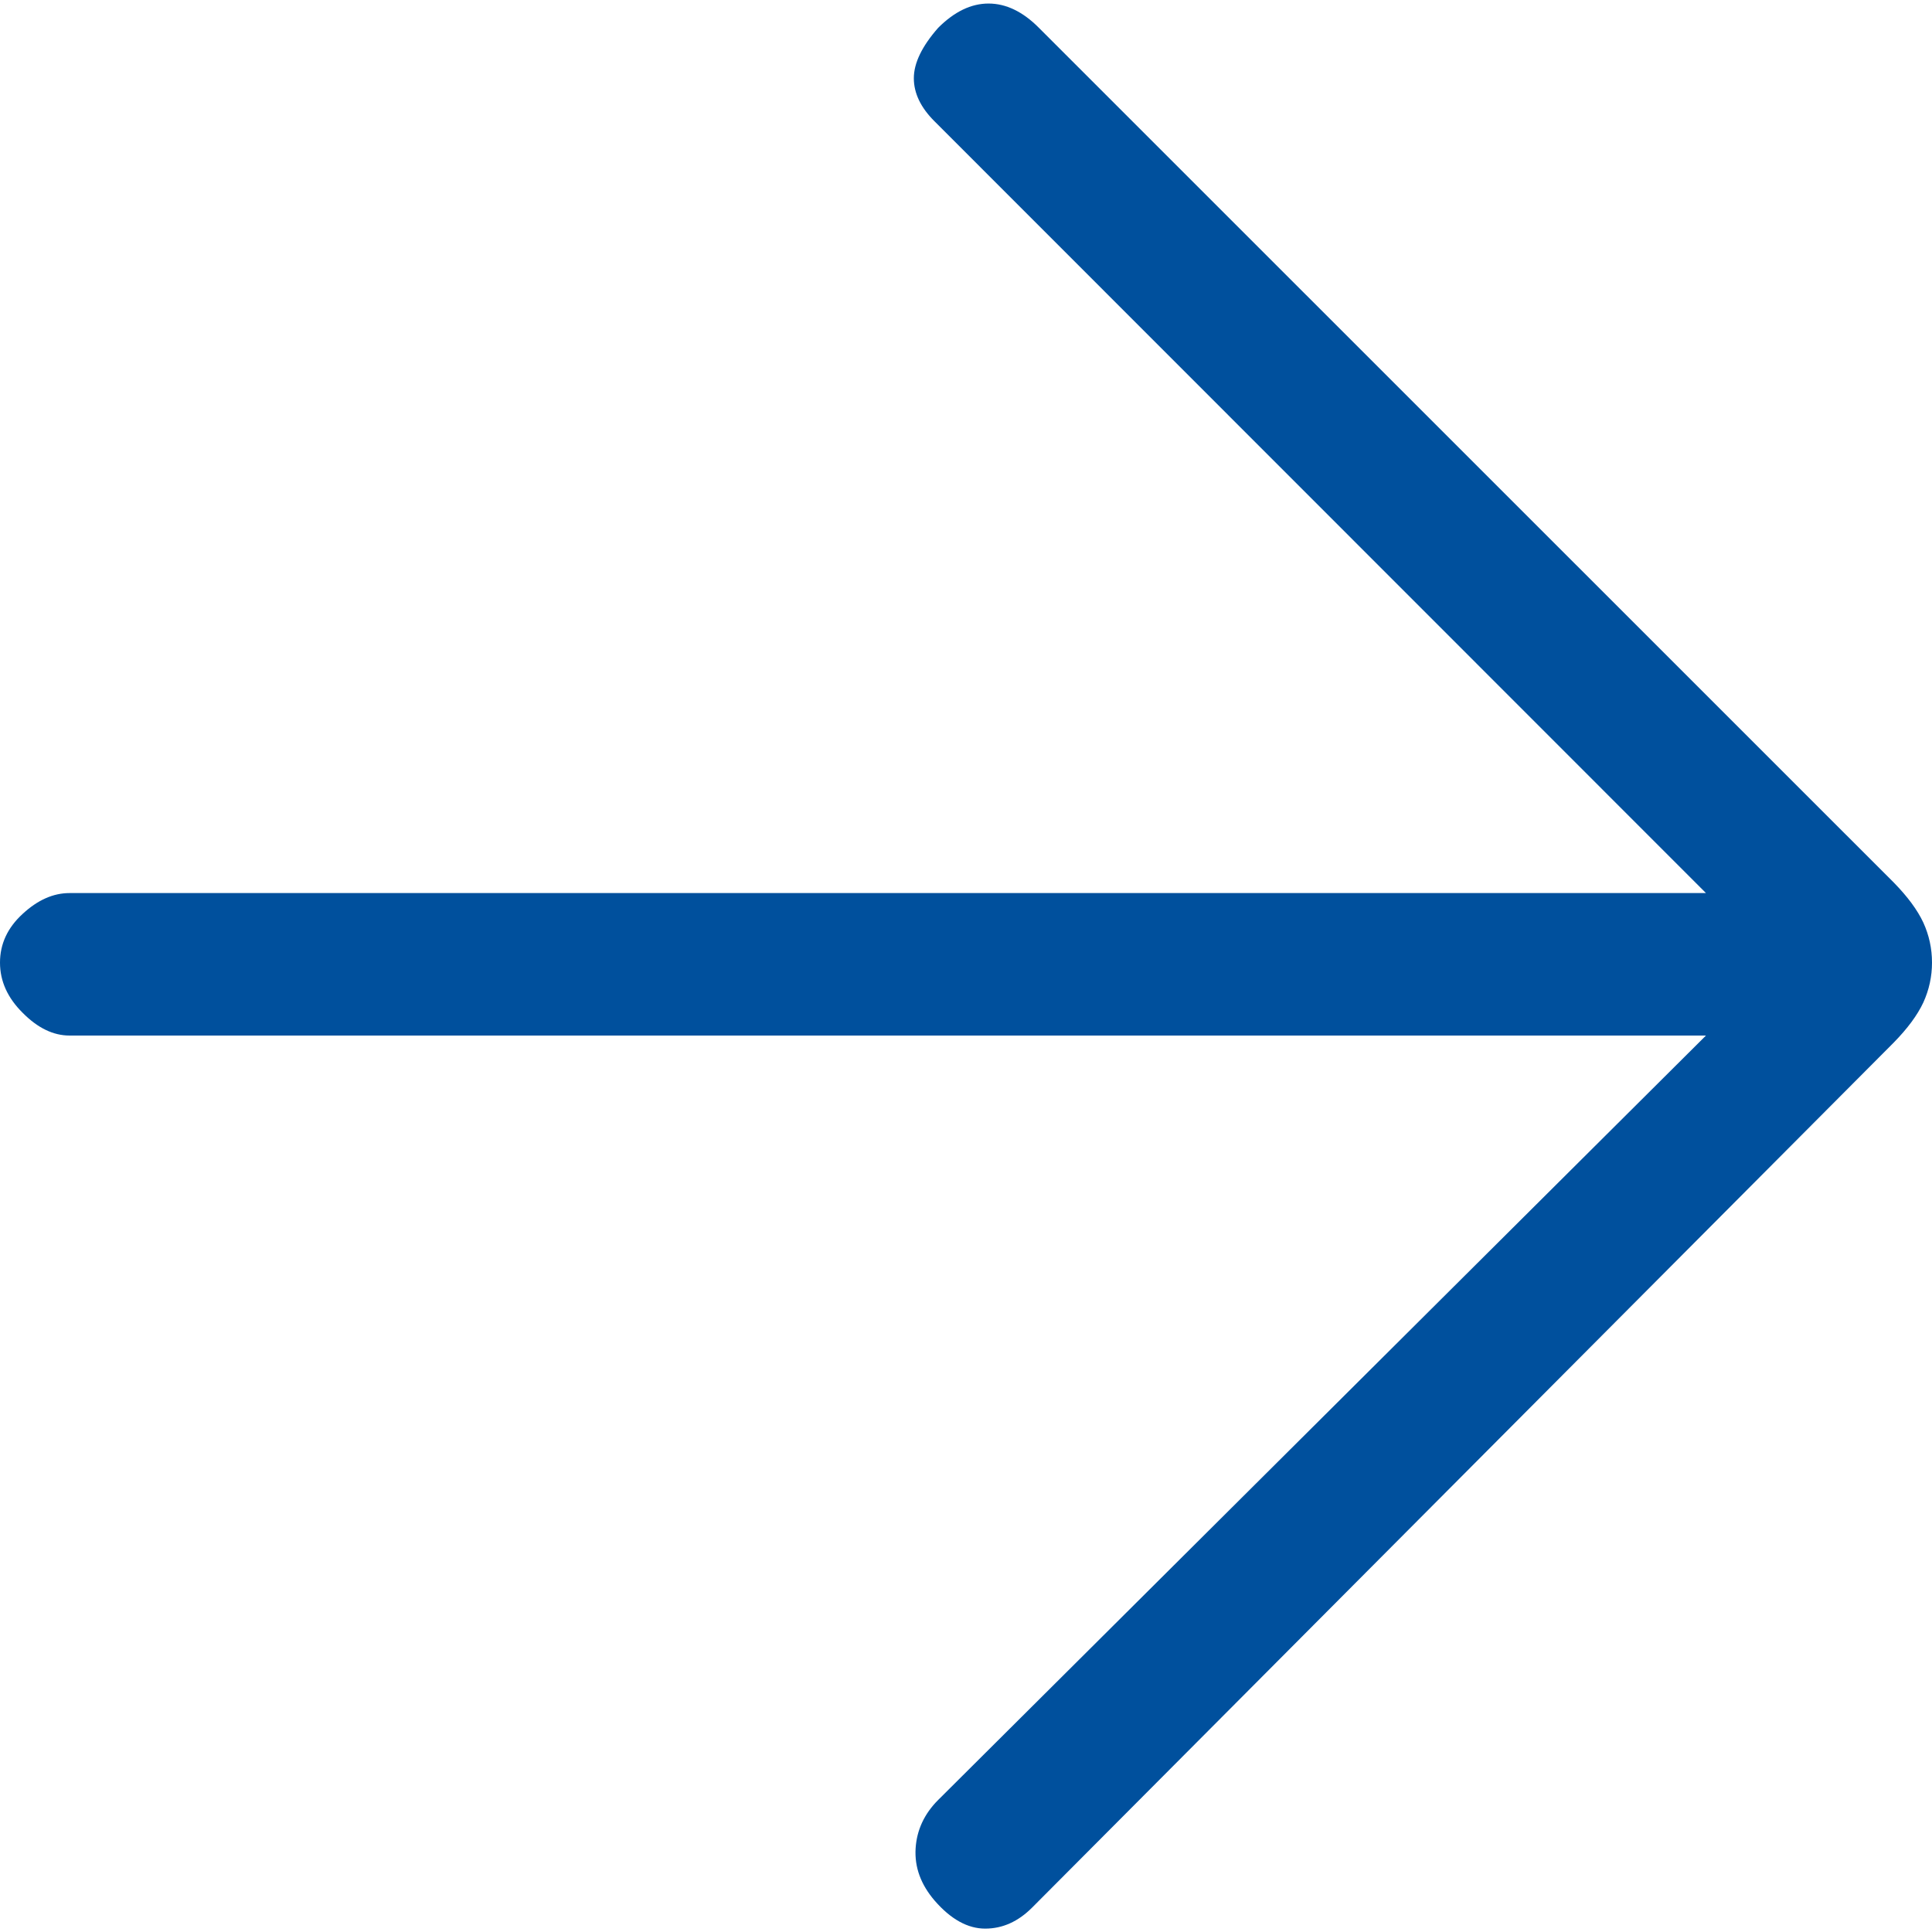 <svg width="12" height="12" viewBox="0 0 12 12" fill="none" xmlns="http://www.w3.org/2000/svg">
<path d="M6.453 0.173L11.763 5.482C11.848 5.569 11.909 5.651 11.946 5.73C11.982 5.809 12 5.892 12 5.979C12 6.065 11.982 6.148 11.946 6.227C11.909 6.306 11.848 6.388 11.763 6.475L6.41 11.849C6.324 11.935 6.227 11.979 6.119 11.979C6.011 11.979 5.906 11.921 5.806 11.806C5.719 11.705 5.68 11.597 5.687 11.481C5.694 11.367 5.741 11.266 5.827 11.18L10.596 6.432H0.432C0.331 6.432 0.234 6.385 0.141 6.291C0.047 6.198 -9.53674e-07 6.094 -9.53674e-07 5.979C-9.53674e-07 5.863 0.047 5.762 0.141 5.676C0.234 5.59 0.331 5.547 0.432 5.547H10.596L5.806 0.755C5.719 0.669 5.676 0.579 5.676 0.486C5.676 0.392 5.726 0.288 5.827 0.173C5.928 0.072 6.032 0.022 6.14 0.022C6.248 0.022 6.353 0.072 6.453 0.173Z" fill="#00509D"/>
</svg>
